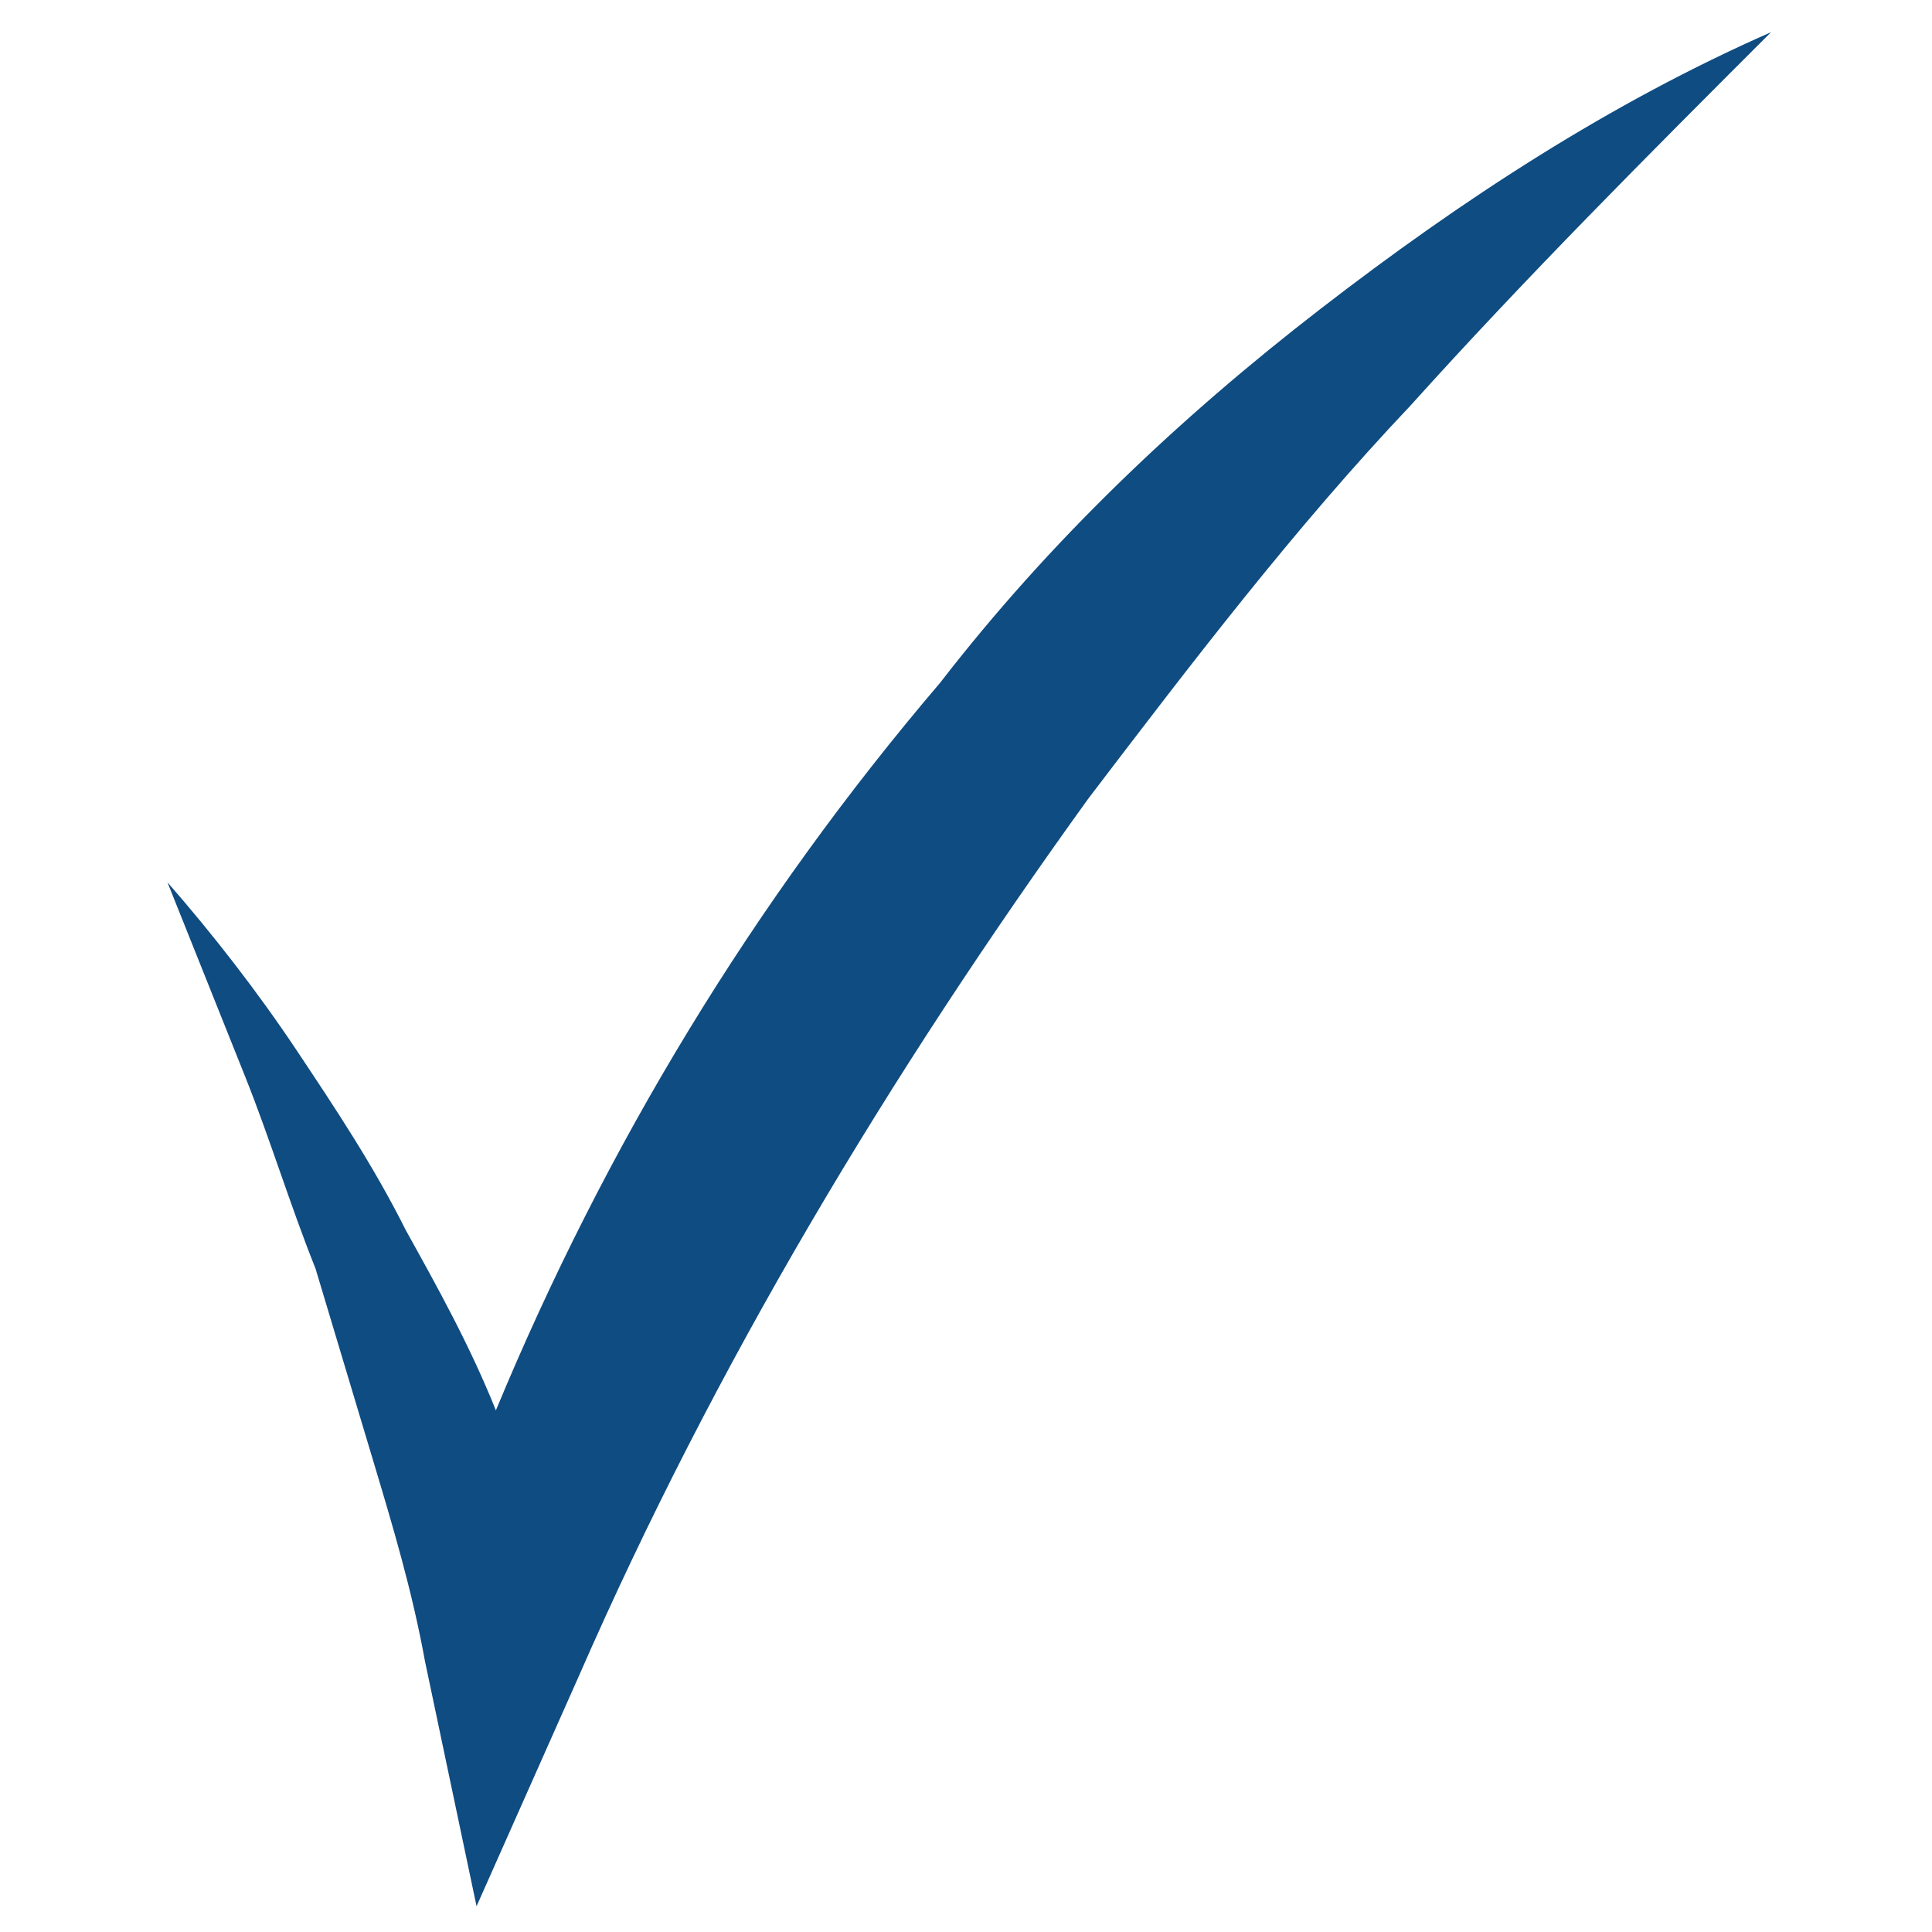 <?xml version="1.0" encoding="utf-8"?>
<!-- Generator: Adobe Illustrator 25.2.3, SVG Export Plug-In . SVG Version: 6.00 Build 0)  -->
<svg version="1.1" id="Capa_1" xmlns="http://www.w3.org/2000/svg" xmlns:xlink="http://www.w3.org/1999/xlink" x="0px" y="0px"
	 viewBox="0 0 30 30" style="enable-background:new 0 0 30 30;" xml:space="preserve">
<style type="text/css">
	.st0{fill:#3D3D3D;}
	.st1{fill:#0F4C81;}
</style>
<path class="st1" d="M20.5,4.8c-2.2,1.7-4.2,3.6-5.9,5.8c-2.9,3.4-5.2,7.2-6.9,11.3c-0.4-1-0.9-1.9-1.4-2.8c-0.5-1-1.1-1.9-1.7-2.8
	c-0.6-0.9-1.3-1.8-2-2.6c0.4,1,0.8,2,1.2,3c0.4,1,0.7,2,1.1,3c0.3,1,0.6,2,0.9,3c0.3,1,0.6,2,0.8,3.1l0.8,3.8l1.6-3.6
	c2.1-4.8,4.8-9.3,7.9-13.6c1.6-2.1,3.2-4.2,5-6.1c1.8-2,3.7-3.9,5.6-5.8C25,1.6,22.7,3.1,20.5,4.8"/>
</svg>
